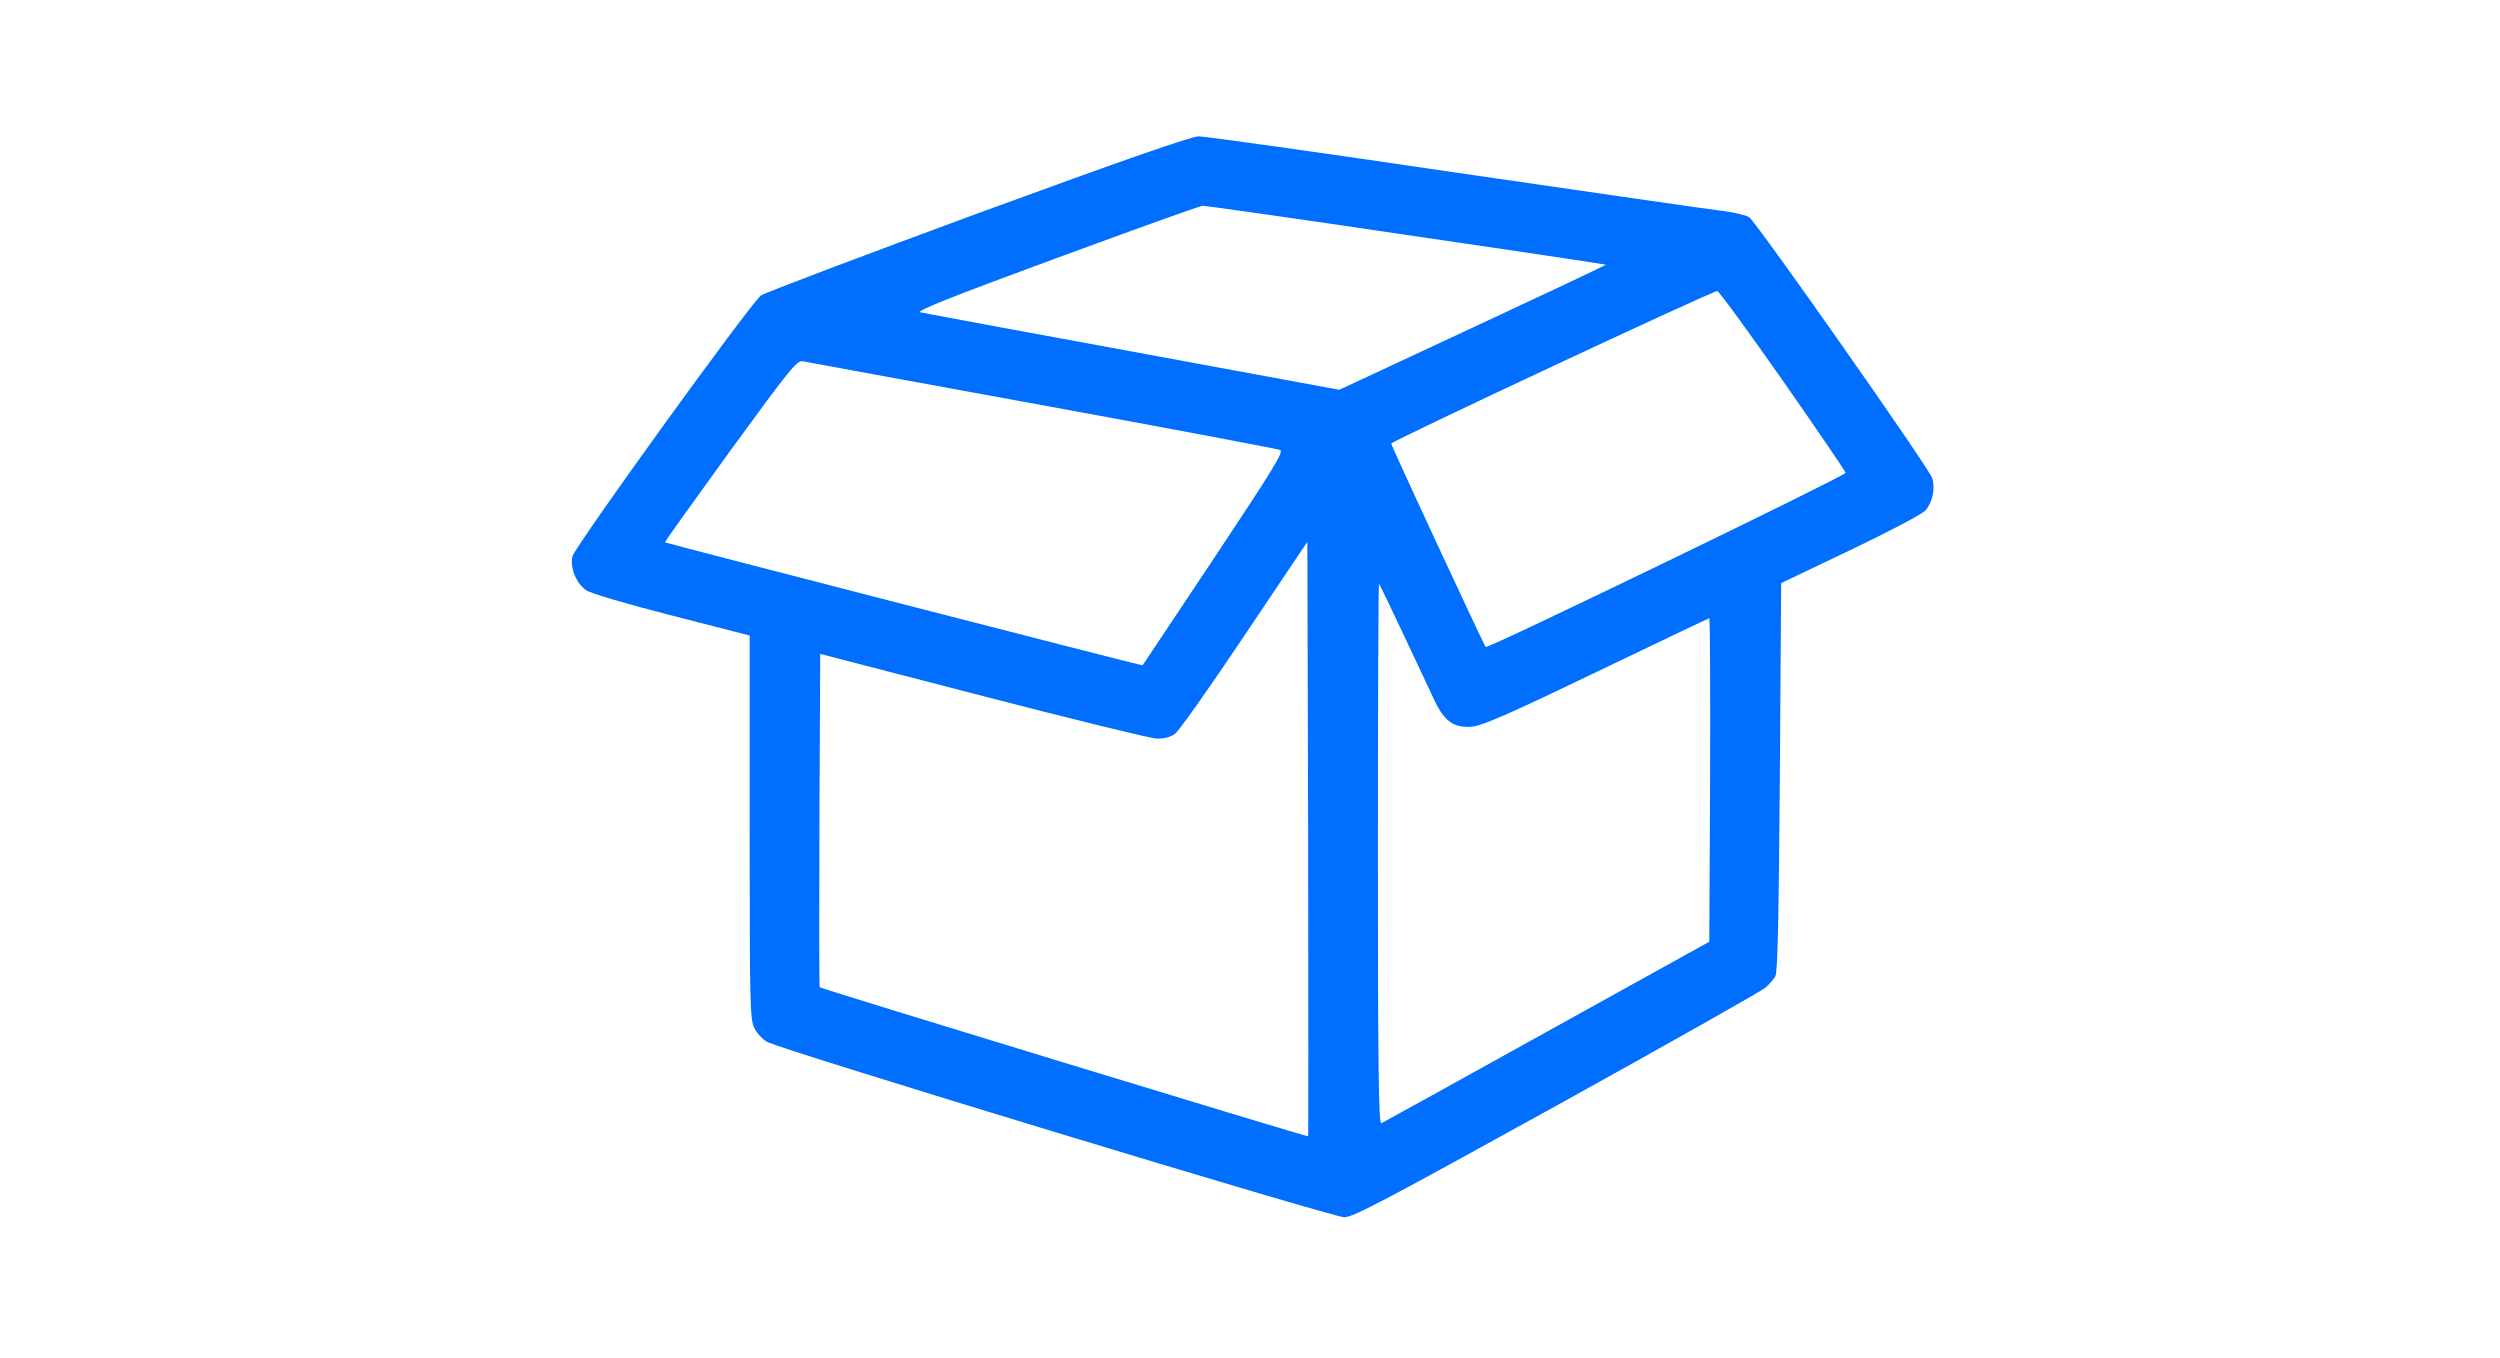 <svg width="278" height="151" viewBox="0 0 278 151" fill="none" xmlns="http://www.w3.org/2000/svg">
<path d="M108.673 23.746C95.826 28.483 84.993 32.569 84.608 32.865C83.394 33.812 63.858 60.842 63.651 61.879C63.385 63.211 64.095 64.898 65.19 65.638C65.693 65.994 69.749 67.178 74.721 68.451L83.365 70.671V91.988C83.365 111.705 83.394 113.393 83.897 114.34C84.164 114.902 84.815 115.583 85.289 115.85C86.739 116.708 148.19 135.36 149.492 135.36C150.469 135.36 154.258 133.347 173.172 122.896C185.575 116.028 196.024 110.136 196.379 109.781C196.764 109.425 197.237 108.893 197.415 108.567C197.681 108.152 197.8 101.965 197.918 86.392L198.066 64.839L205.762 61.168C210.084 59.096 213.754 57.171 214.11 56.757C214.909 55.839 215.234 54.24 214.85 53.145C214.435 51.931 195.284 24.664 194.514 24.161C194.159 23.924 192.797 23.598 191.524 23.45C190.222 23.302 176.902 21.378 161.865 19.187C146.857 16.966 133.981 15.161 133.301 15.161C132.413 15.19 125.16 17.707 108.673 23.746ZM156.33 26.115C168.525 27.891 178.5 29.401 178.559 29.43C178.589 29.49 171.929 32.628 163.789 36.417L148.93 43.345L125.989 39.112C113.379 36.802 102.723 34.819 102.339 34.73C101.835 34.582 105.772 33.013 117.435 28.72C126.137 25.523 133.449 22.888 133.715 22.888C133.981 22.858 144.164 24.309 156.33 26.115ZM198.214 42.279C202.033 47.757 205.2 52.375 205.229 52.582C205.289 52.878 165.417 72.181 165.21 71.945C164.973 71.678 154.702 49.562 154.702 49.326C154.702 49.059 190.4 32.361 190.962 32.361C191.14 32.361 194.396 36.832 198.214 42.279ZM115.925 45.062C130.163 47.668 142.062 49.918 142.358 50.036C142.773 50.214 141.648 52.079 134.988 62.086C130.636 68.599 127.084 73.958 127.055 73.987C126.996 74.046 74.1 60.428 73.952 60.309C73.893 60.25 77.178 55.691 81.204 50.125C87.923 40.918 88.604 40.059 89.285 40.177C89.699 40.266 101.687 42.457 115.925 45.062ZM145.466 126.36C145.377 126.449 91.298 109.958 91.15 109.781C91.09 109.751 91.09 101.373 91.12 91.218L91.209 72.714L109.265 77.392C119.211 79.968 127.884 82.099 128.594 82.129C129.423 82.159 130.133 81.981 130.666 81.596C131.11 81.27 134.603 76.326 138.421 70.612L145.377 60.25L145.466 93.261C145.496 111.409 145.496 126.301 145.466 126.36ZM156.122 70.671C157.573 73.78 159.142 77.066 159.586 78.043C160.681 80.264 161.717 80.974 163.73 80.797C164.884 80.678 167.815 79.405 177.583 74.698C184.361 71.441 190.015 68.747 190.074 68.747C190.163 68.747 190.192 76.829 190.163 86.718L190.074 104.718L172.018 114.725C162.102 120.232 153.784 124.82 153.606 124.909C153.31 125.028 153.222 118.929 153.222 94.919C153.222 78.369 153.281 64.869 153.34 64.928C153.429 64.987 154.672 67.592 156.122 70.671Z" fill="#006FFF"/>
</svg>
